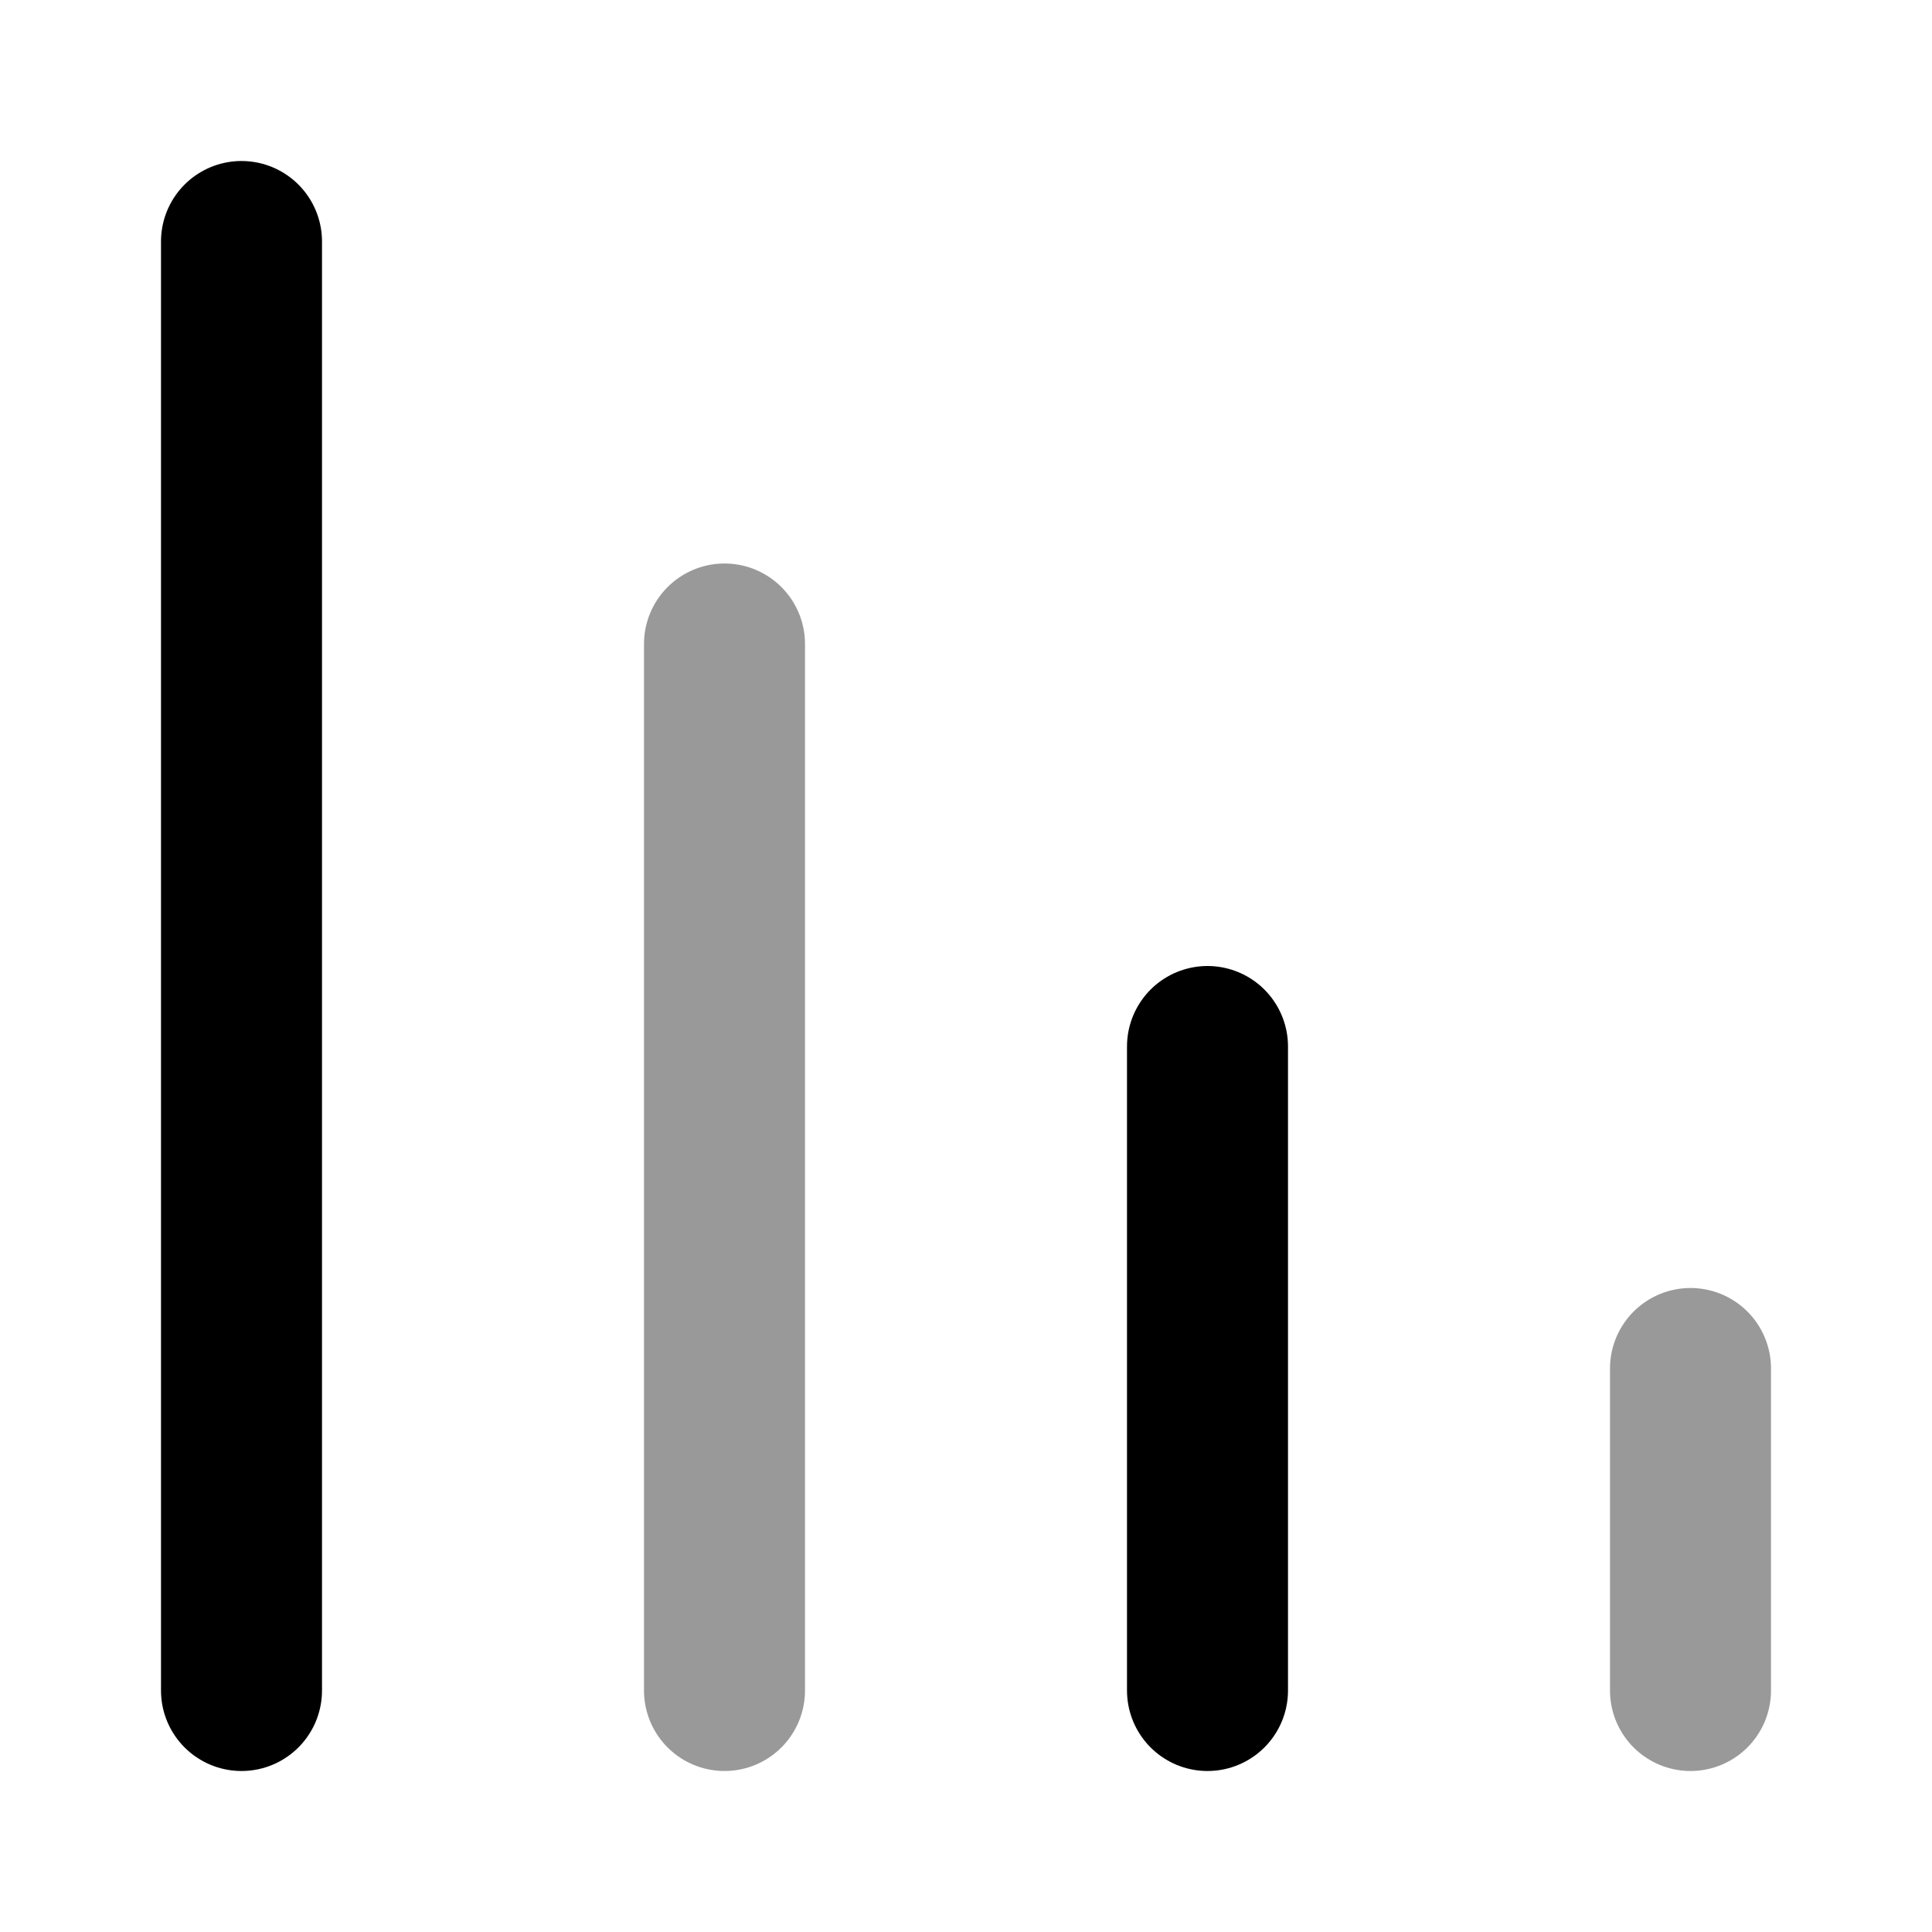 <svg viewBox="0 0 24 24" fill="none" xmlns="http://www.w3.org/2000/svg">
<path opacity="0.4" d="M9 8V21M21 17V21" stroke="currentColor" stroke-width="2" stroke-linecap="round" stroke-linejoin="round"/>
<path d="M3 3V21M15 13V21" stroke="currentColor" stroke-width="2" stroke-linecap="round" stroke-linejoin="round"/>
</svg>
